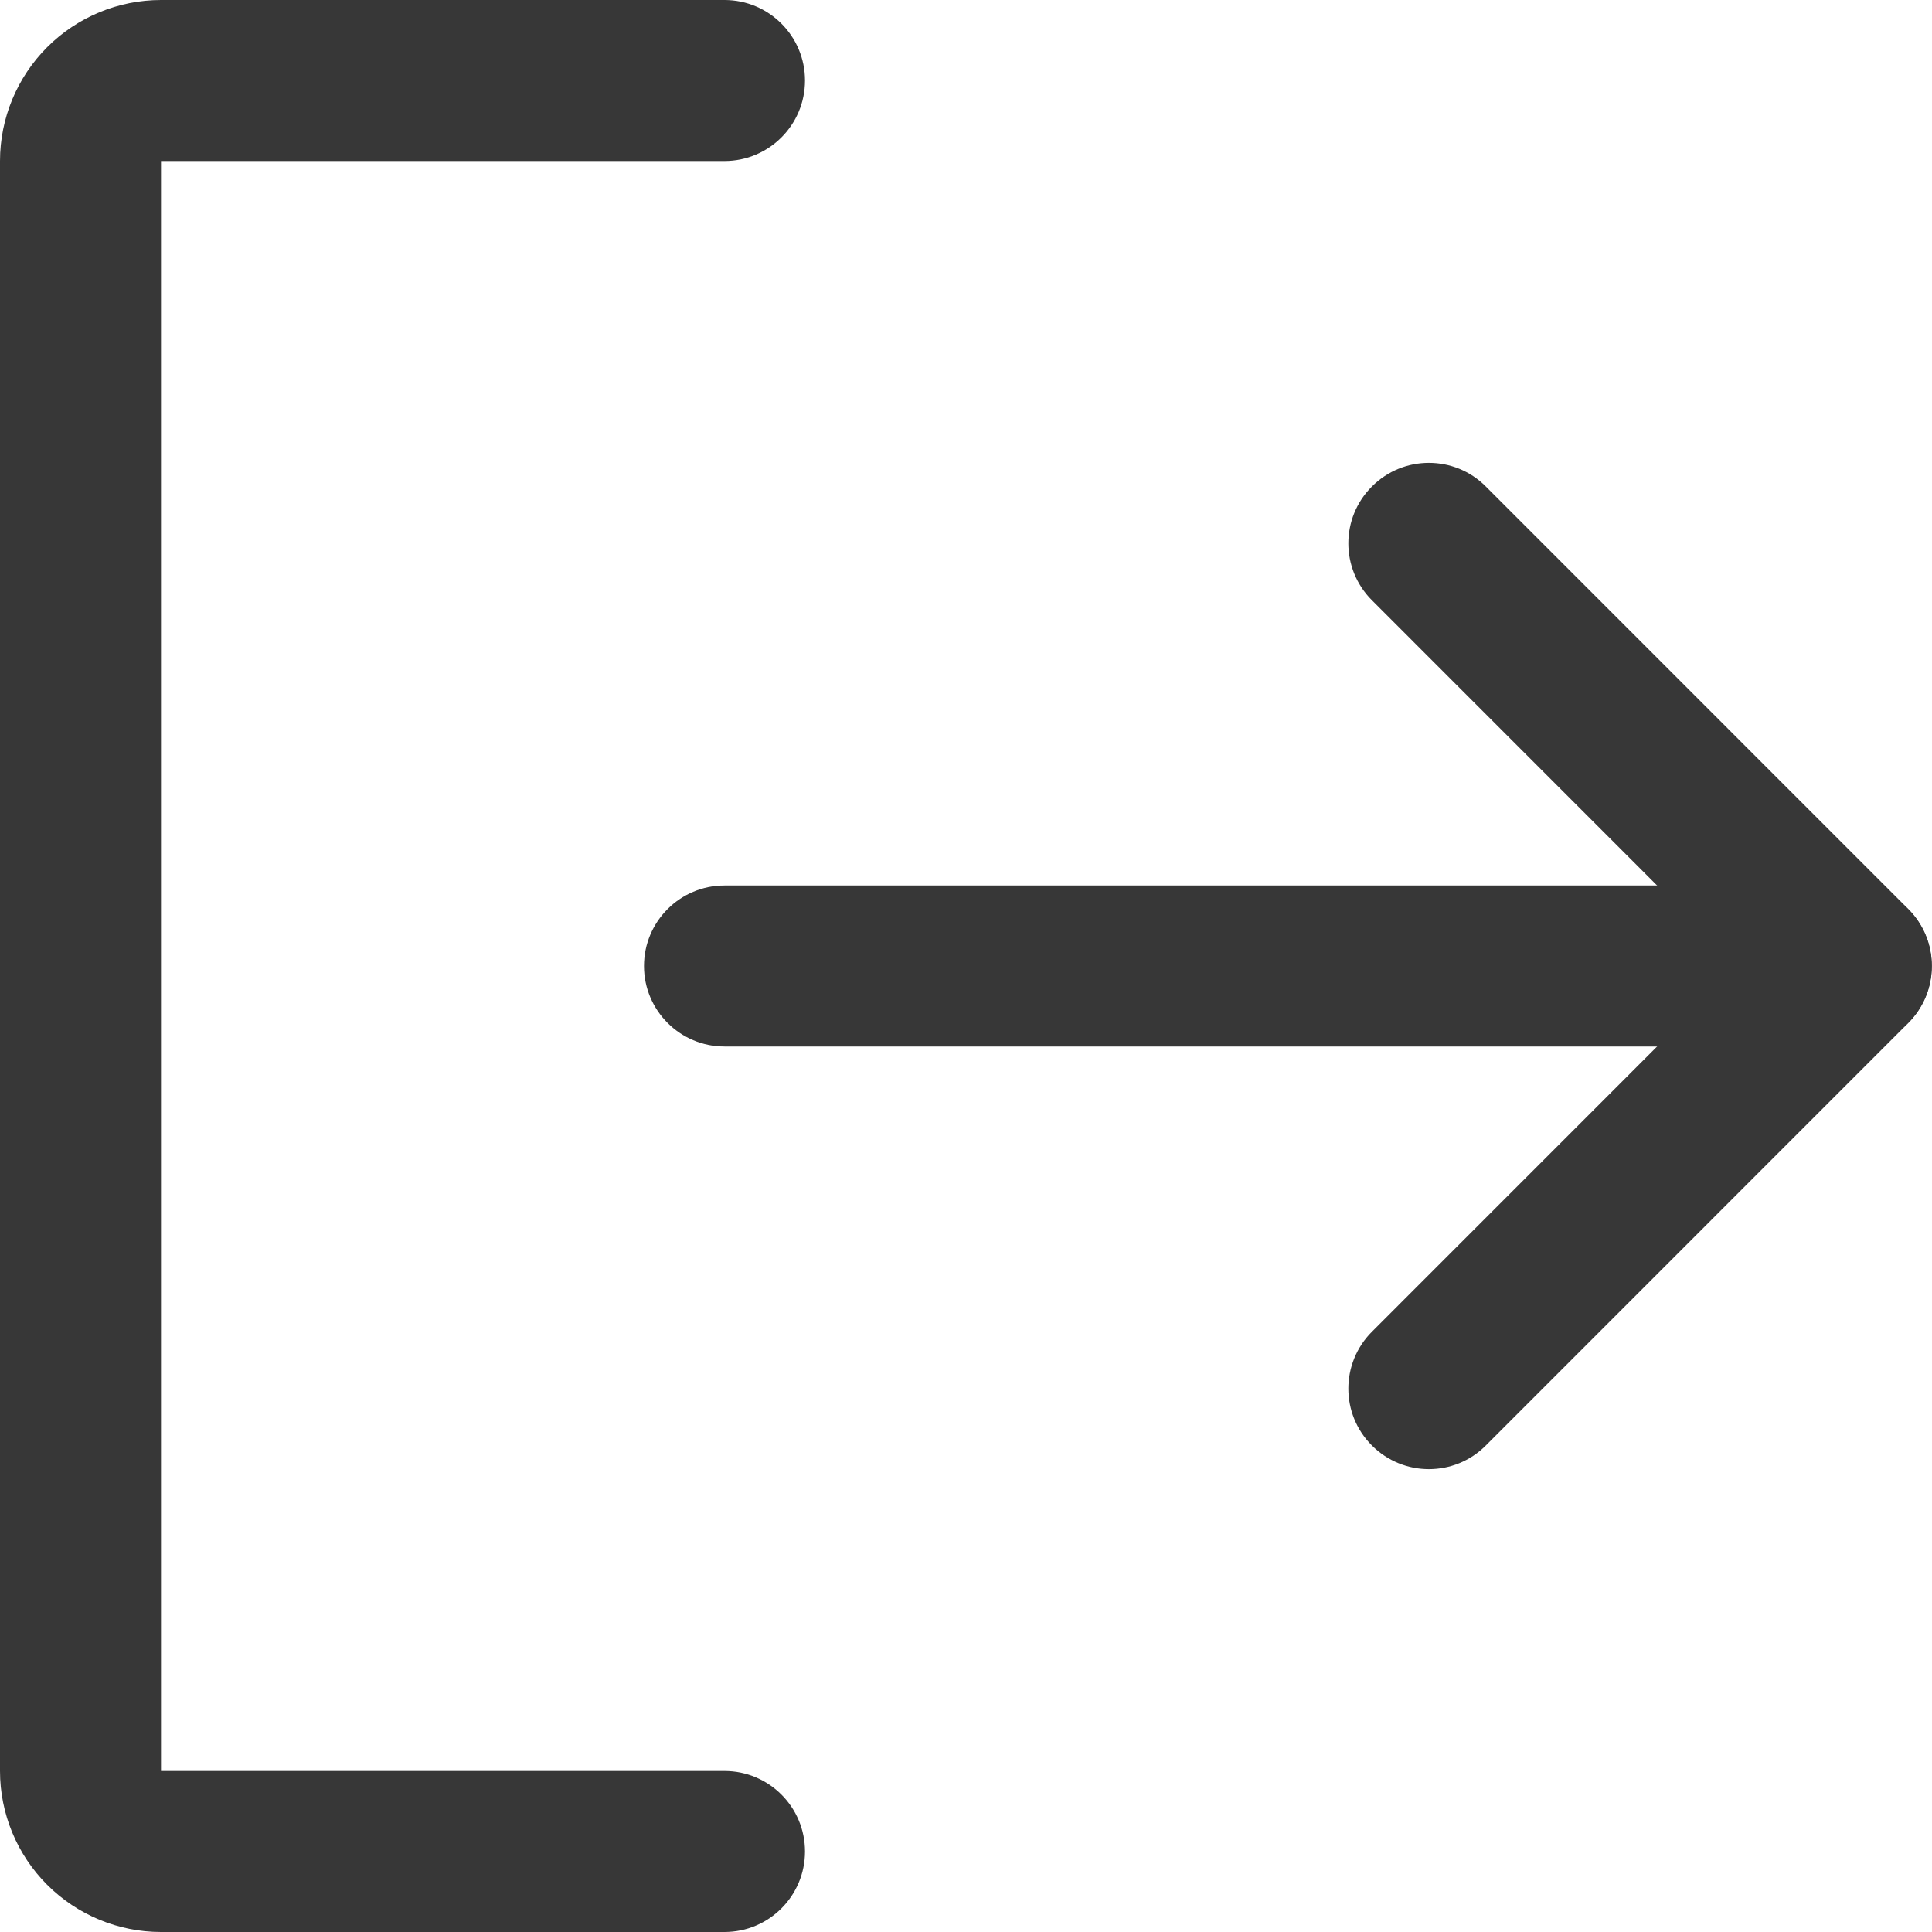 <svg width="24" height="24" viewBox="0 0 24 24" fill="none" xmlns="http://www.w3.org/2000/svg">
<path fill-rule="evenodd" clip-rule="evenodd" d="M17.043 6.043C17.434 5.652 18.067 5.652 18.457 6.043L23.706 11.293C24.096 11.684 24.096 12.316 23.706 12.707L18.457 17.957C18.067 18.348 17.434 18.348 17.043 17.957C16.652 17.567 16.652 16.934 17.043 16.543L21.585 12L17.043 7.457C16.652 7.066 16.652 6.433 17.043 6.043Z" fill="#373737"/>
<path fill-rule="evenodd" clip-rule="evenodd" d="M8 12C8 11.448 8.448 11 9 11H22.996C23.549 11 23.996 11.448 23.996 12C23.996 12.552 23.549 13 22.996 13H9C8.448 13 8 12.552 8 12Z" fill="#373737"/>
<path fill-rule="evenodd" clip-rule="evenodd" d="M0.586 0.586C0.961 0.211 1.47 0 2 0H9C9.552 0 10 0.448 10 1C10 1.552 9.552 2 9 2L2 2L2 22H9C9.552 22 10 22.448 10 23C10 23.552 9.552 24 9 24H2C1.47 24 0.961 23.789 0.586 23.414C0.211 23.039 0 22.53 0 22V2C0 1.47 0.211 0.961 0.586 0.586Z" fill="#373737"/>
</svg>
